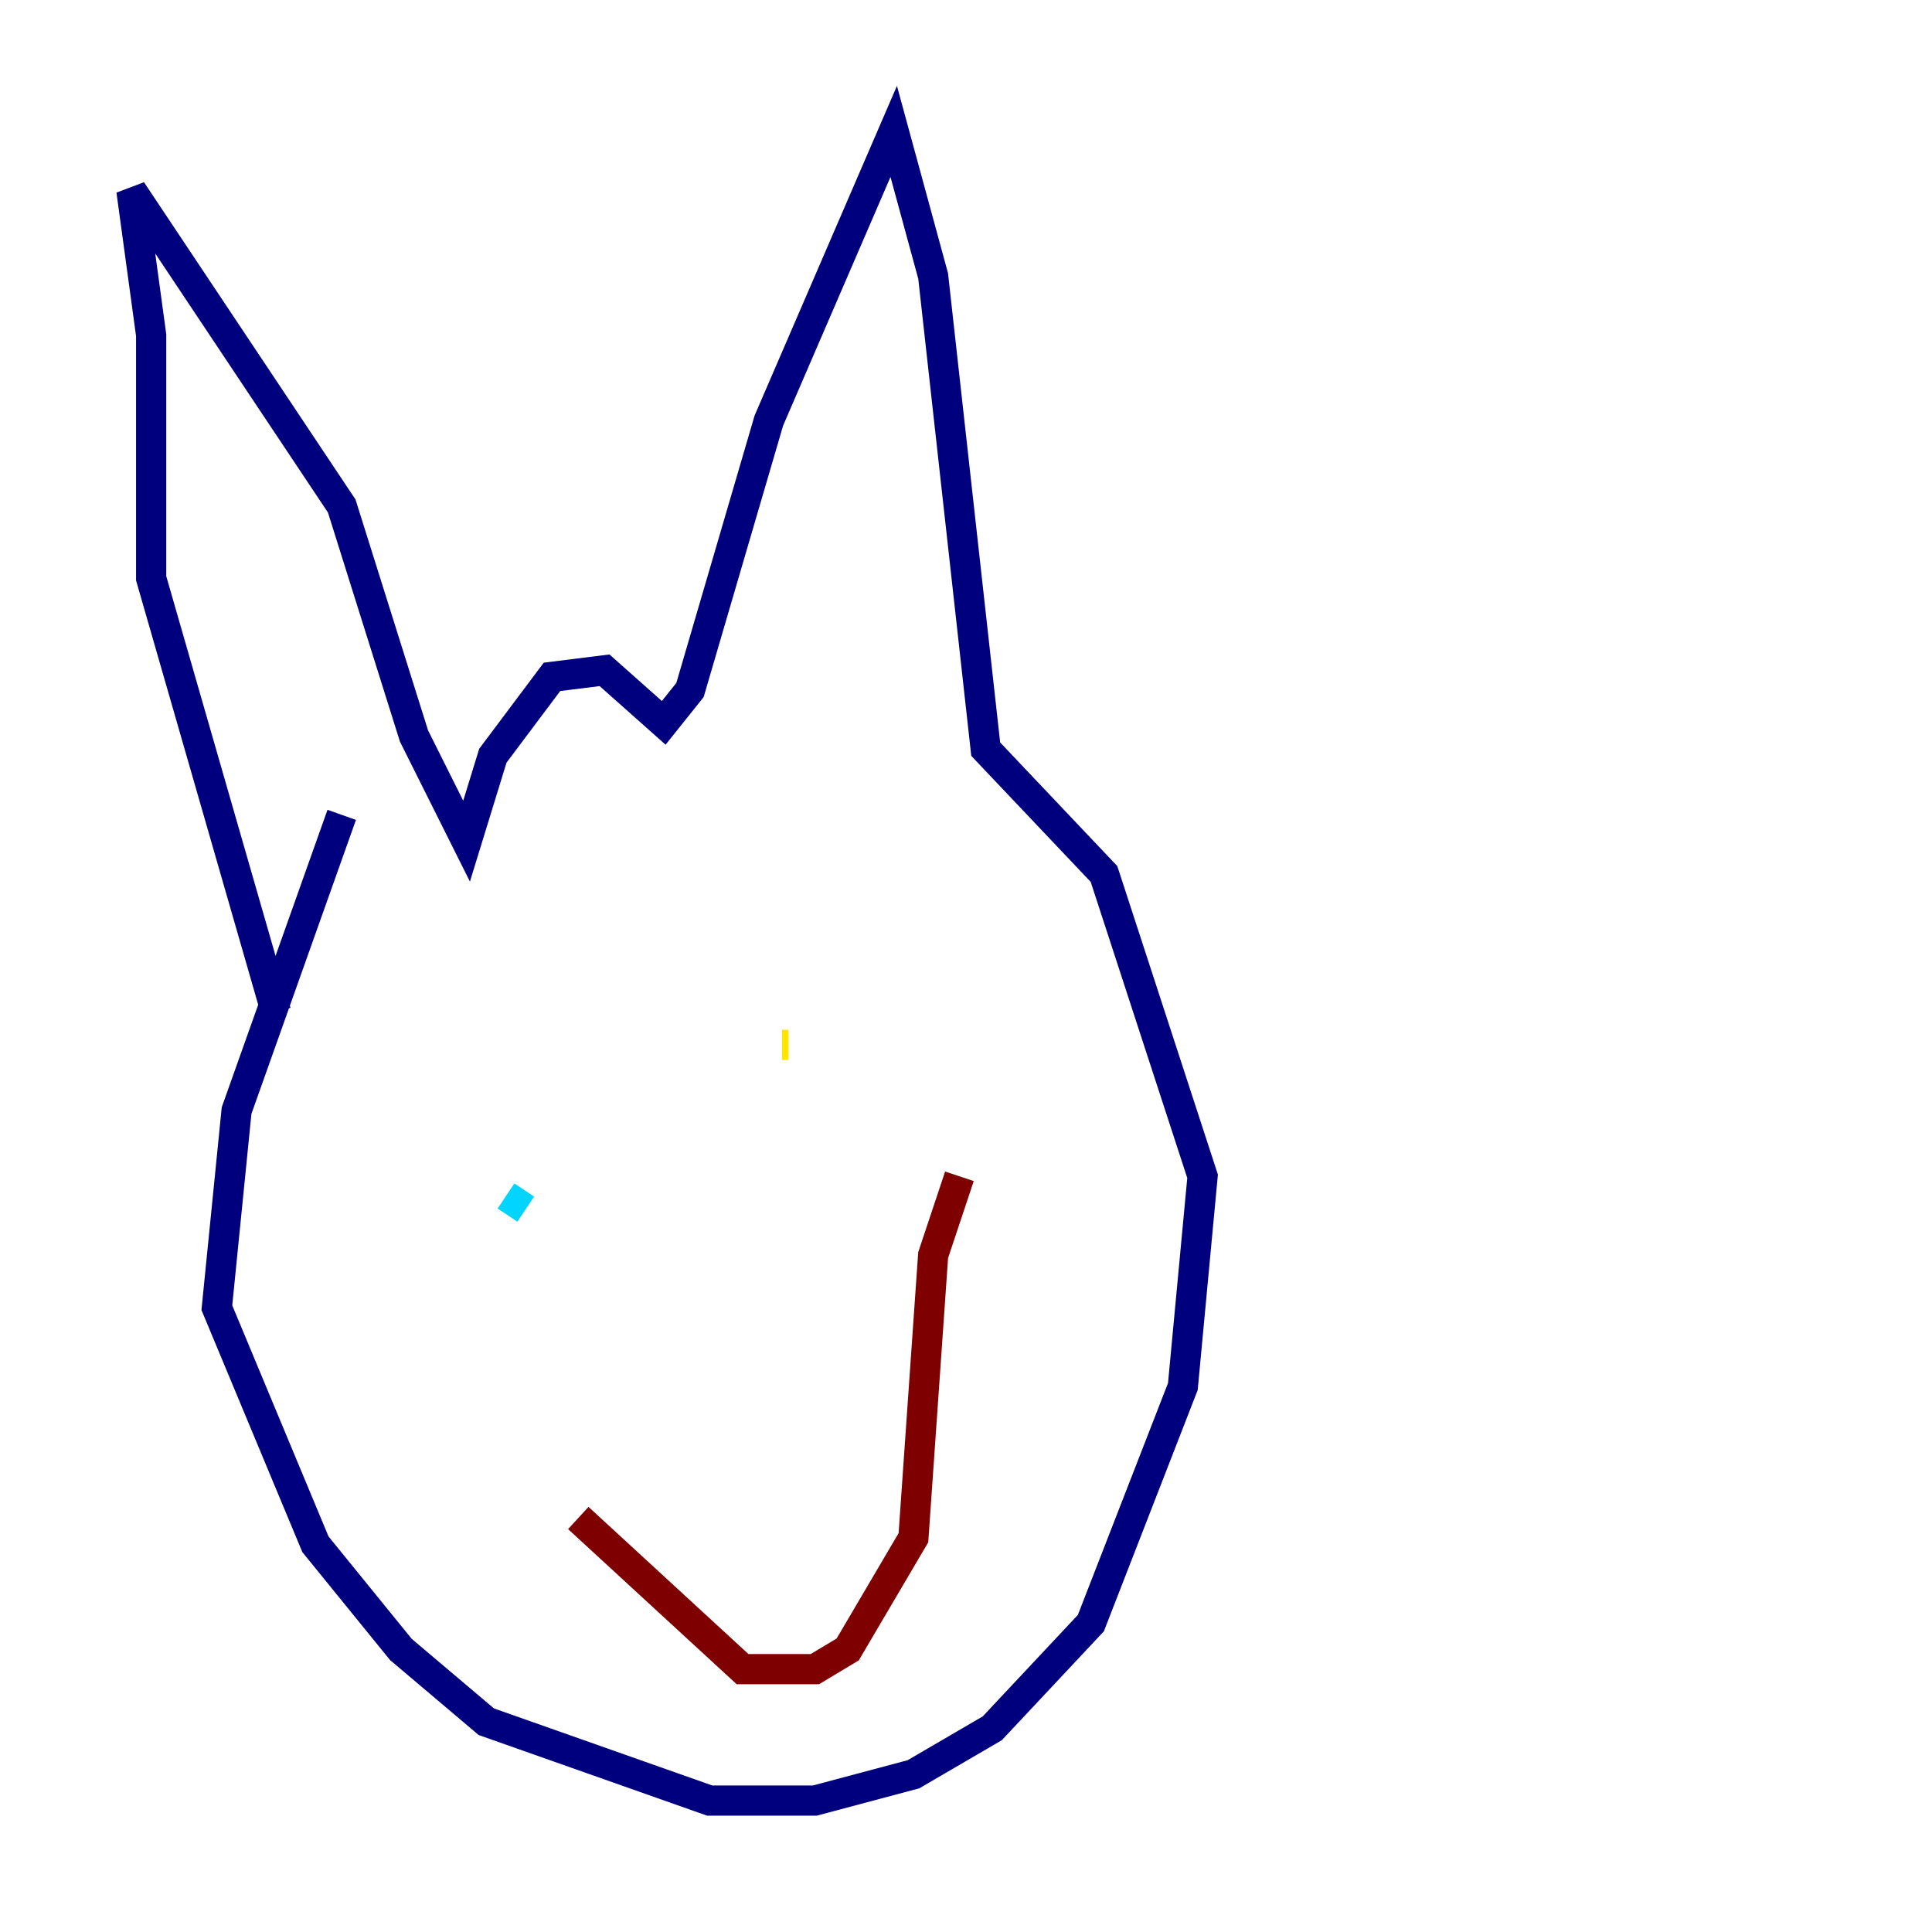 <?xml version="1.0" encoding="utf-8" ?>
<svg baseProfile="tiny" height="128" version="1.2" viewBox="0,0,128,128" width="128" xmlns="http://www.w3.org/2000/svg" xmlns:ev="http://www.w3.org/2001/xml-events" xmlns:xlink="http://www.w3.org/1999/xlink"><defs /><polyline fill="none" points="22.64,53.986 15.674,73.578 14.367,86.639 20.898,102.313 26.558,109.279 32.218,114.068 47.02,119.293 53.986,119.293 60.517,117.551 65.742,114.503 72.272,107.537 78.367,91.864 79.674,77.932 73.143,57.905 65.306,49.633 61.823,18.286 59.211,8.707 50.939,27.864 45.714,45.714 43.973,47.891 40.054,44.408 36.571,44.843 32.653,50.068 30.912,55.728 27.429,48.762 22.64,33.524 8.707,12.626 10.014,22.204 10.014,38.313 18.286,67.048" stroke="#00007f" stroke-width="2" /><polyline fill="none" points="34.83,80.109 33.524,79.238" stroke="#00d4ff" stroke-width="2" /><polyline fill="none" points="51.809,69.225 52.245,69.225" stroke="#ffe500" stroke-width="2" /><polyline fill="none" points="38.313,100.571 49.197,110.585 53.986,110.585 56.163,109.279 60.517,101.878 61.823,83.156 63.565,77.932" stroke="#7f0000" stroke-width="2" /></svg>